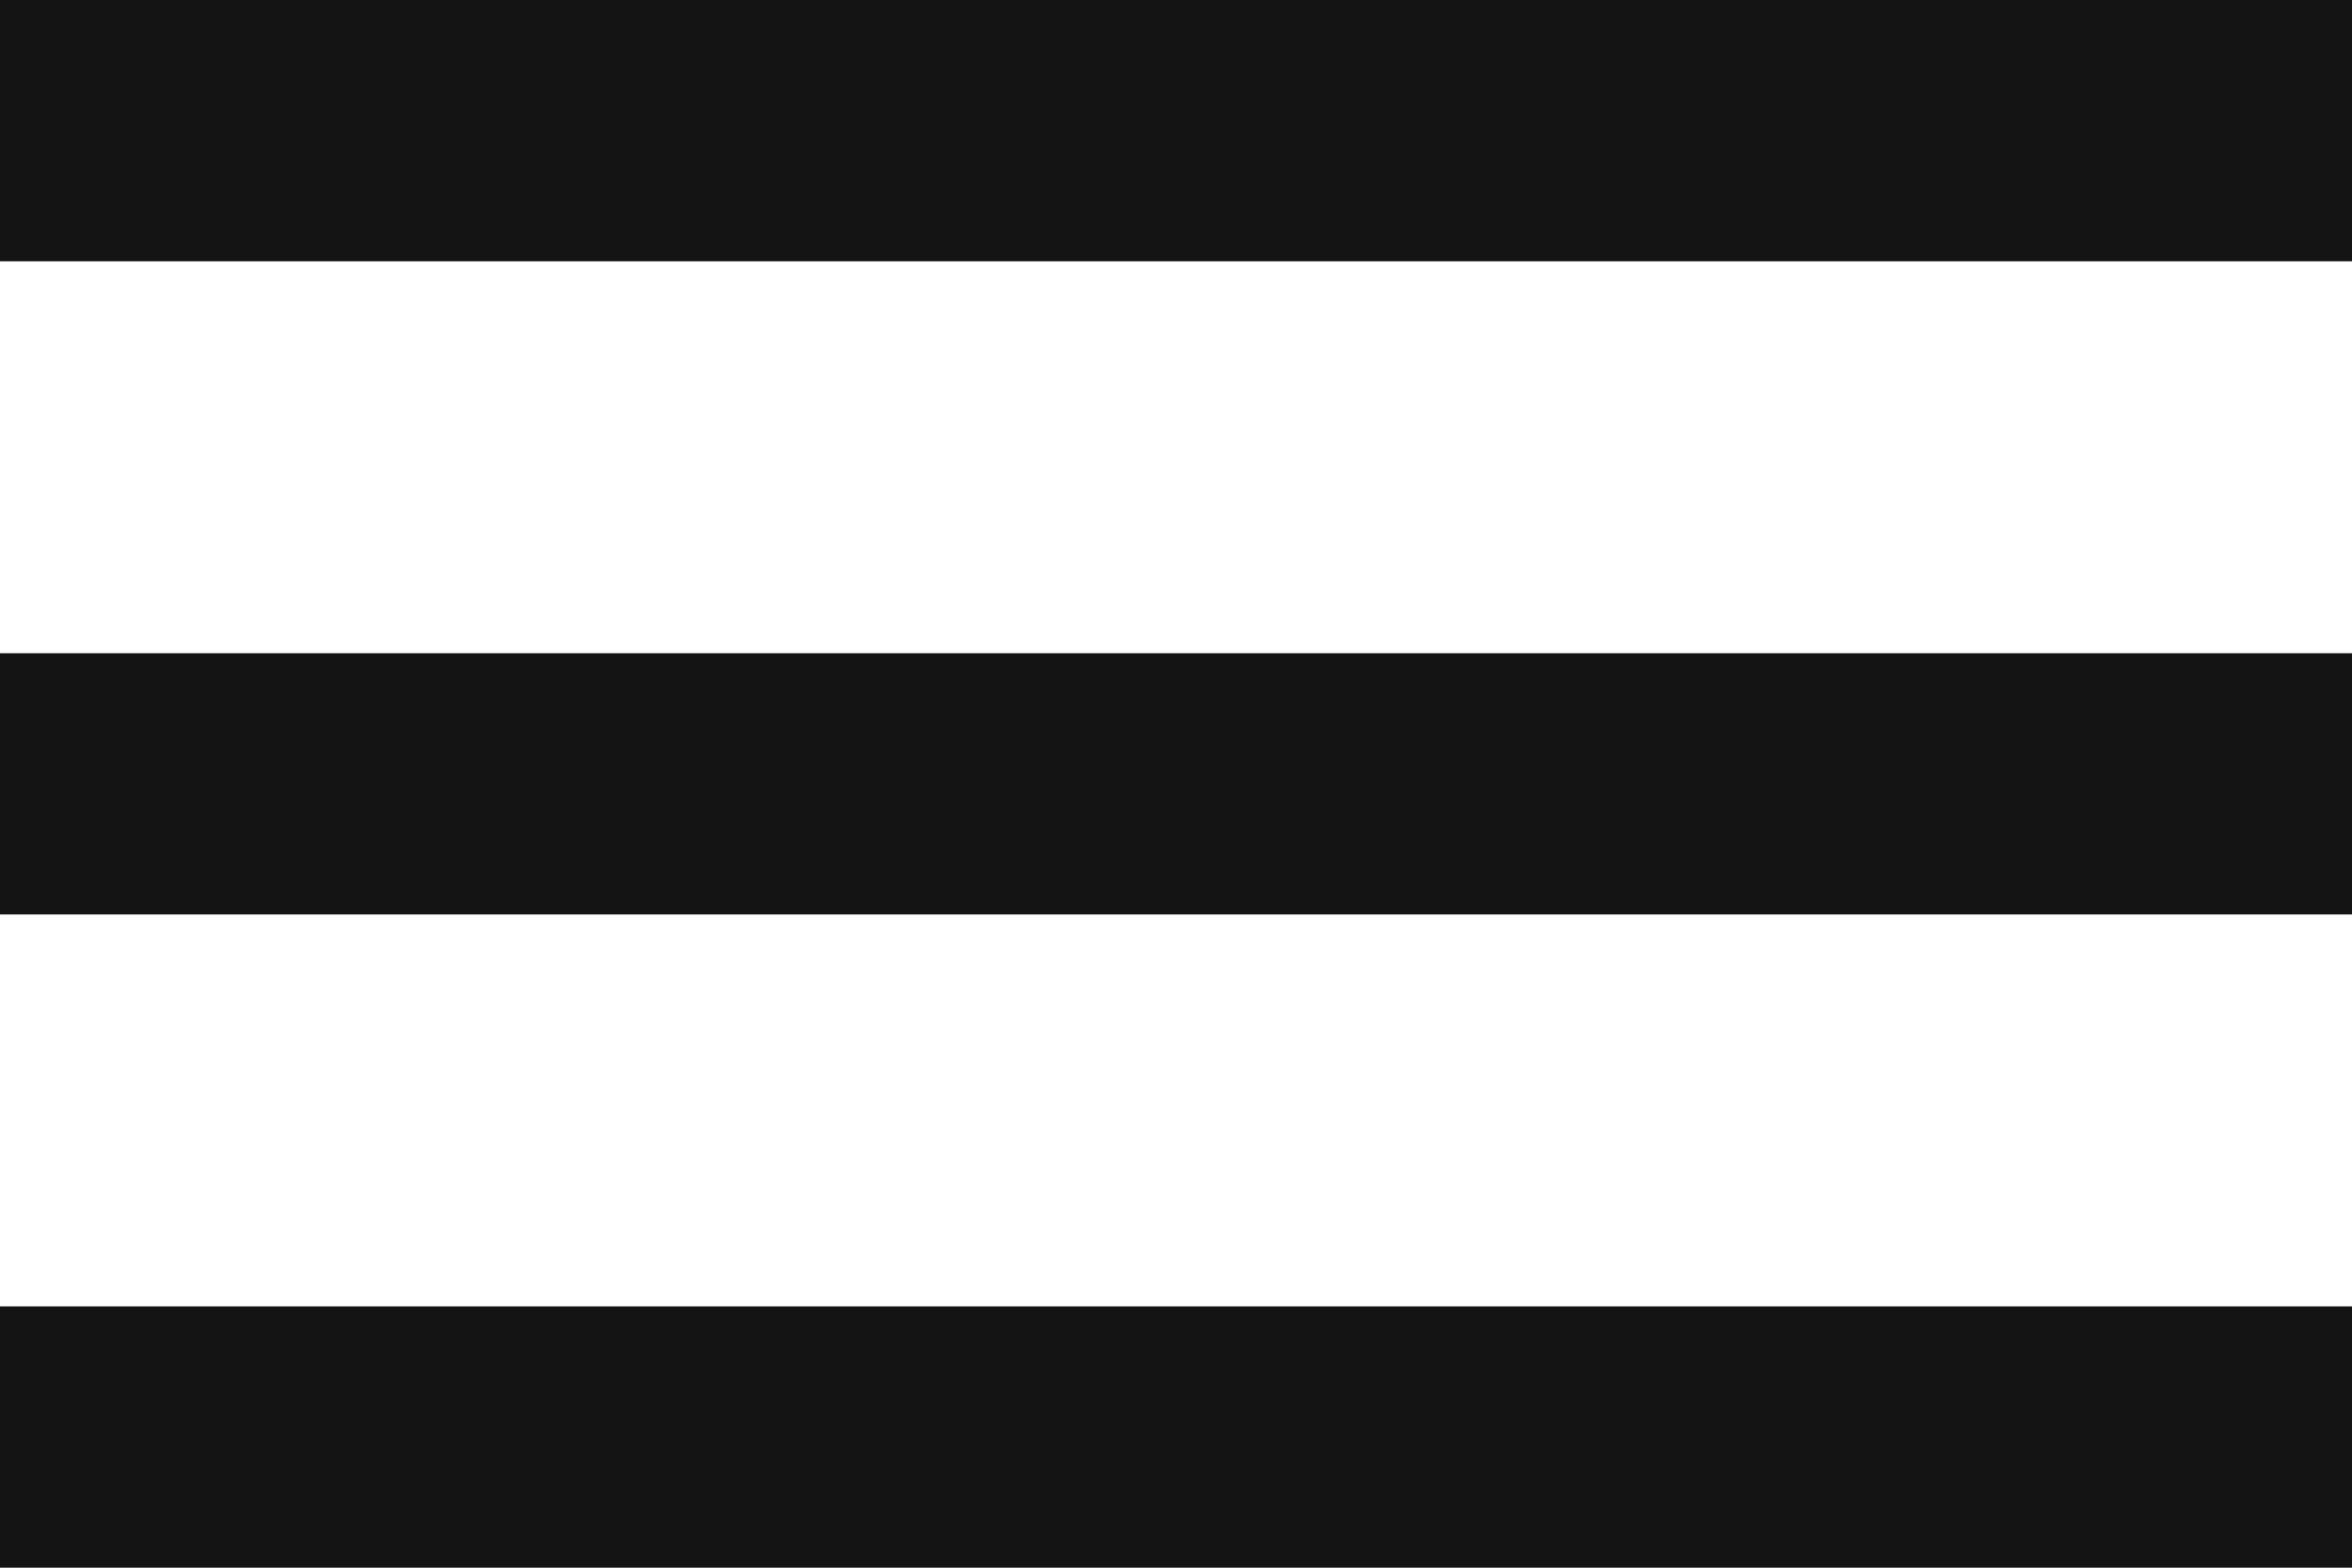 <svg width="36" height="24" viewBox="0 0 36 24" fill="none" xmlns="http://www.w3.org/2000/svg">
<path fill-rule="evenodd" clip-rule="evenodd" d="M0 24H36V20H0V24ZM0 14H36V10H0V14ZM0 0V4H36V0H0Z" fill="#141414"/>
</svg>

